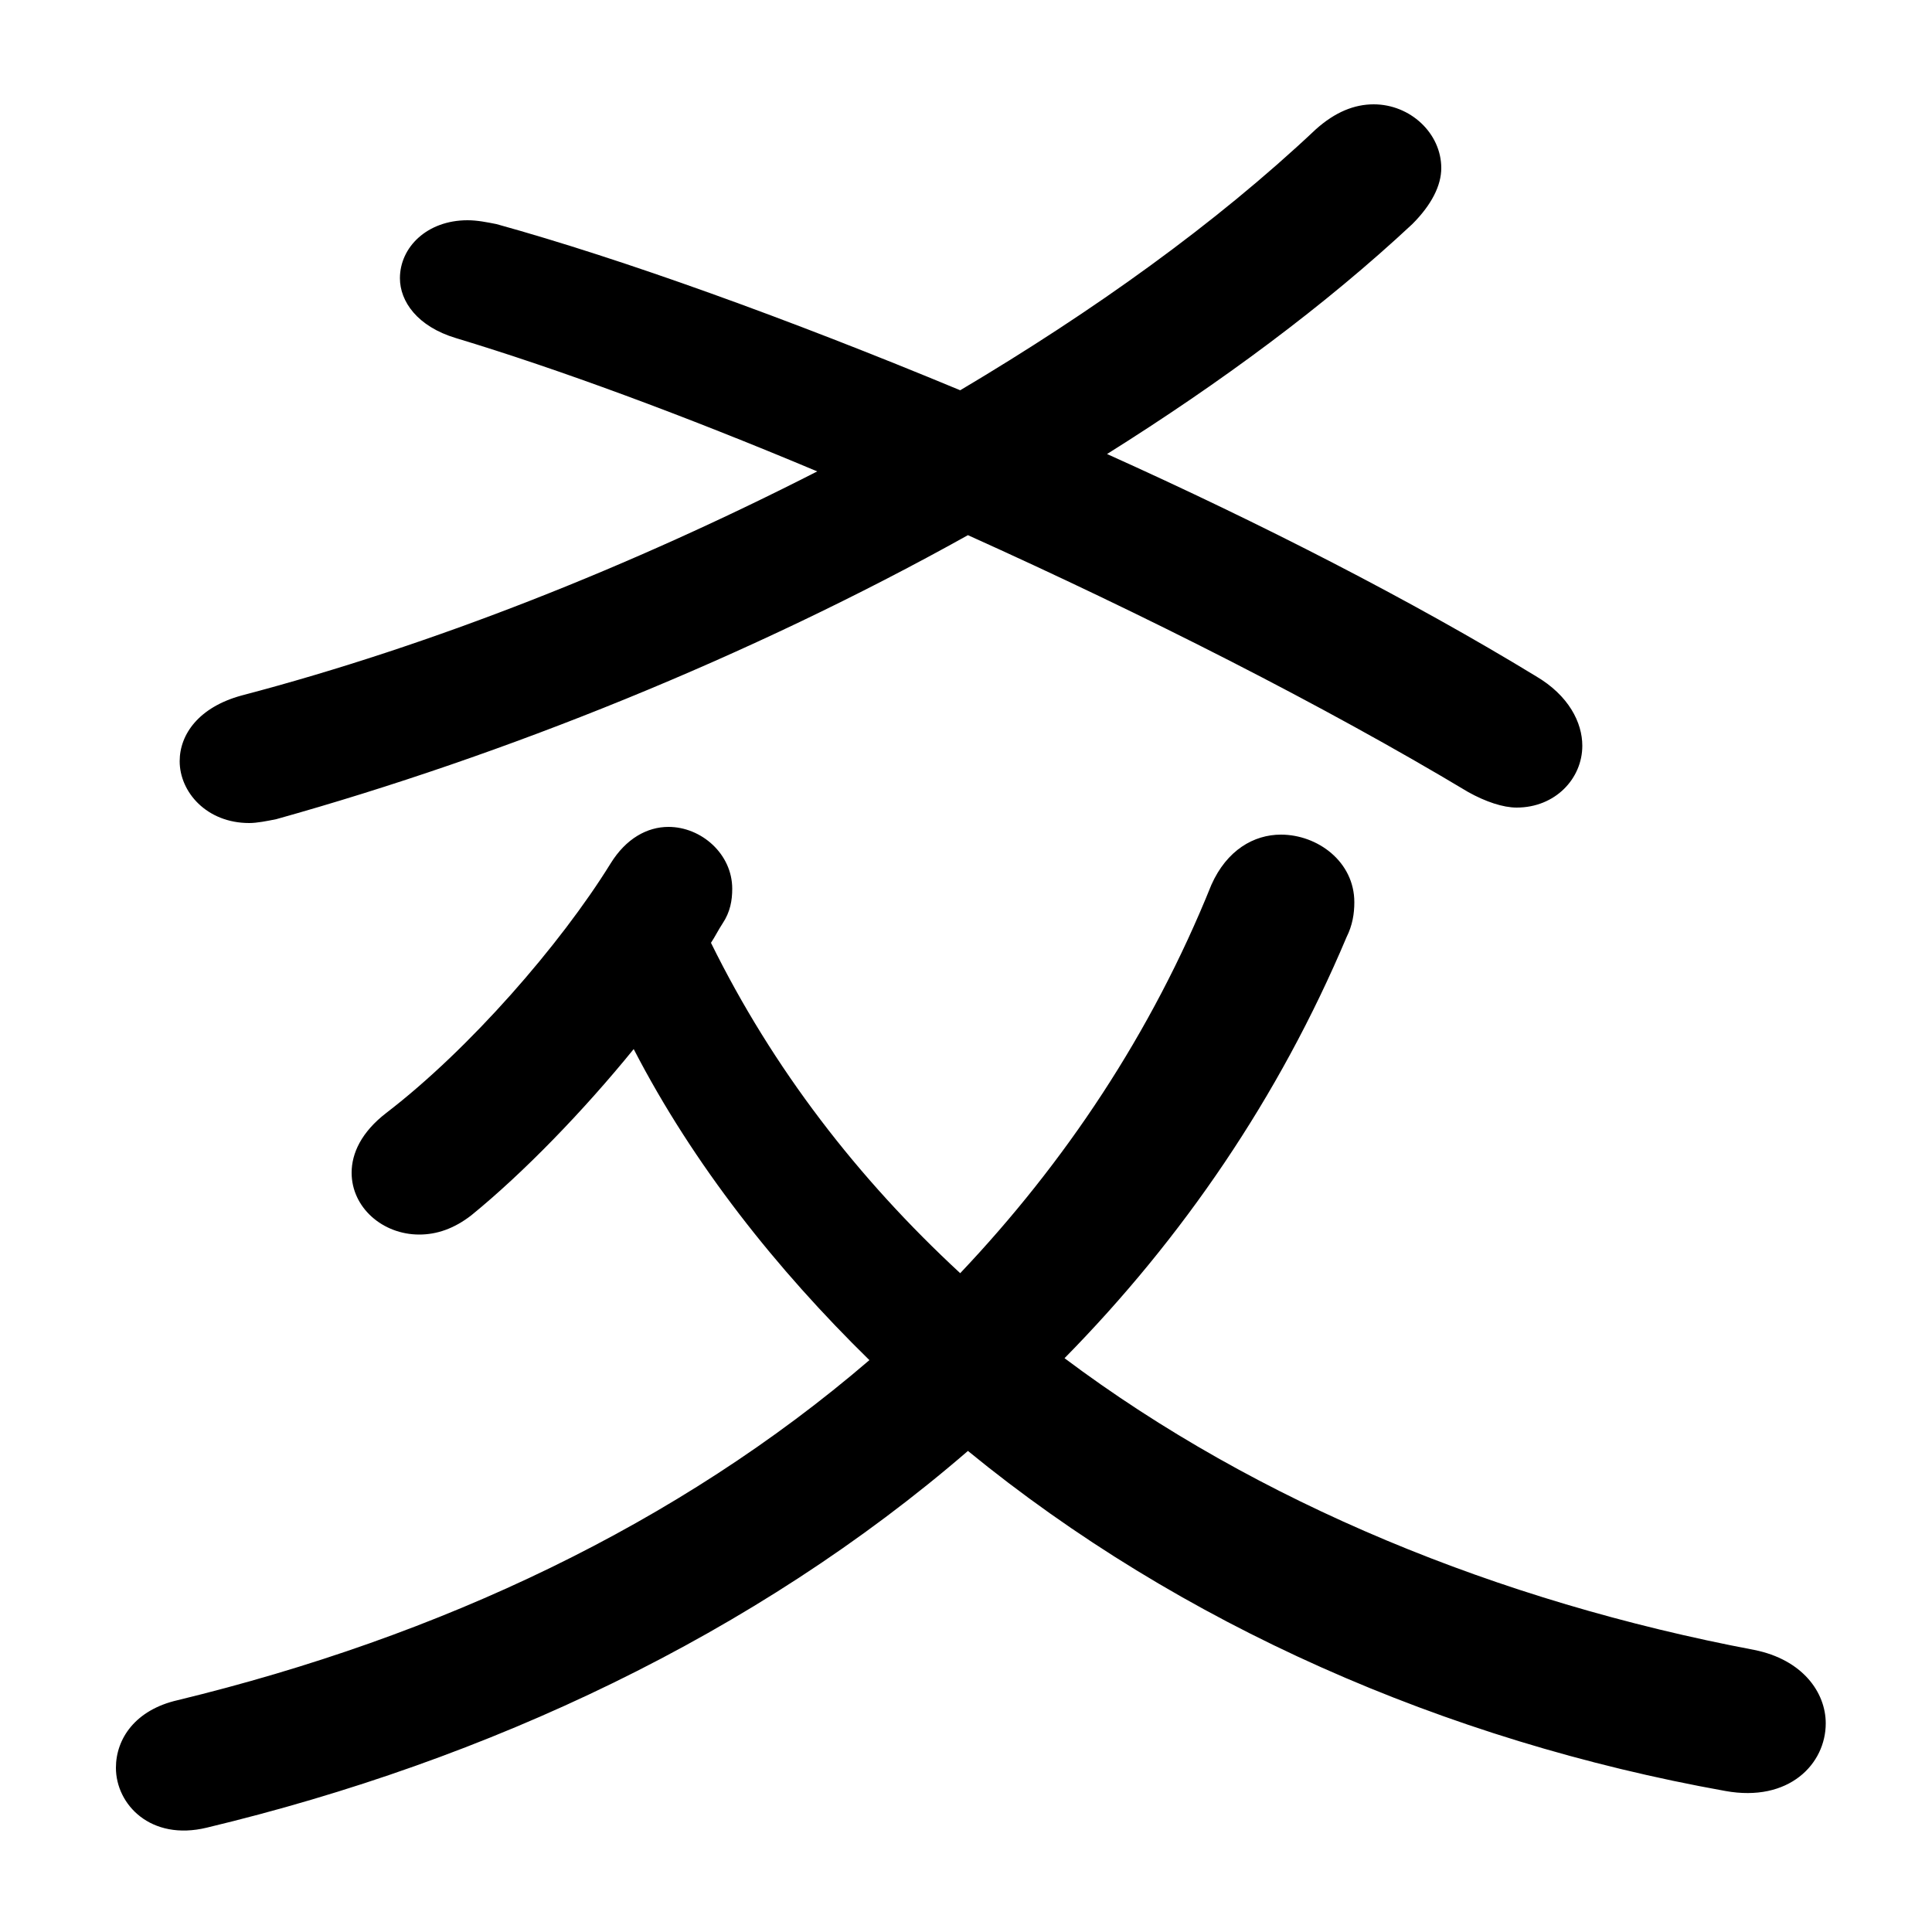 <svg xmlns="http://www.w3.org/2000/svg" viewBox="0 -44.0 50.0 50.0">
    <rect x="0" y="-44.0" width="50.0" height="50.0" fill="#808080" stroke="none"/>
    <g transform="scale(1, -1)">
        <!-- ボディの枠 -->
        <rect x="0" y="-6.0" width="50.0" height="50.0"
            stroke="white" fill="white"/>
        <!-- グリフ座標系の原点 -->
        <circle cx="0" cy="0" r="5" fill="white"/>
        <!-- グリフのアウトライン -->
        <g style="fill:black;stroke:#000000;stroke-width:0;stroke-linecap:round;stroke-linejoin:round;">
        <path d="M 18.4 19.6 C 18.5 19.75 18.6 19.95 18.7 20.1 C 18.9 20.4 18.95 20.7 18.95 21.0 C 18.95 21.9 18.15 22.6 17.3 22.6 C 16.75 22.6 16.2 22.3 15.8 21.65 C 14.5 19.55 12.15 16.85 10.0 15.2 C 9.35 14.7 9.1 14.15 9.1 13.65 C 9.1 12.75 9.9 12.05 10.85 12.05 C 11.3 12.05 11.75 12.2 12.2 12.55 C 13.55 13.65 15.1 15.25 16.4 16.85 C 17.95 13.85 20.1 11.15 22.5 8.8 C 17.55 4.55 11.4 1.65 4.6 0.0 C 3.5 -0.25 3.0 -1.0 3.0 -1.75 C 3.0 -2.7 3.9 -3.65 5.35 -3.3 C 12.65 -1.55 19.55 1.7 25.05 6.45 C 30.55 1.95 37.4 -1.05 44.65 -2.35 C 46.3 -2.65 47.25 -1.65 47.25 -0.6 C 47.25 0.2 46.65 1.05 45.4 1.3 C 38.8 2.55 32.55 5.1 27.55 8.85 C 30.6 11.95 33.1 15.6 34.85 19.75 C 35.0 20.05 35.05 20.35 35.05 20.65 C 35.05 21.7 34.1 22.4 33.15 22.4 C 32.45 22.4 31.75 22.0 31.35 21.1 C 29.8 17.25 27.55 13.9 24.85 11.05 C 22.2 13.5 20.0 16.35 18.4 19.6 Z M 24.85 33.9 C 20.4 35.75 16.1 37.3 12.85 38.2 C 12.6 38.25 12.35 38.3 12.1 38.3 C 11.05 38.3 10.35 37.6 10.35 36.8 C 10.35 36.2 10.8 35.55 11.8 35.25 C 14.45 34.45 17.7 33.25 21.15 31.8 C 16.35 29.35 11.2 27.3 6.25 26.0 C 5.15 25.7 4.65 25.0 4.65 24.3 C 4.65 23.5 5.35 22.7 6.45 22.7 C 6.65 22.7 6.9 22.75 7.15 22.8 C 13.05 24.45 19.4 27.0 25.05 30.15 C 29.6 28.1 34.25 25.75 38.0 23.5 C 38.45 23.25 38.9 23.1 39.25 23.1 C 40.25 23.1 40.95 23.85 40.95 24.7 C 40.95 25.3 40.6 26.0 39.75 26.5 C 36.55 28.45 32.65 30.45 28.65 32.25 C 31.6 34.1 34.3 36.1 36.55 38.2 C 37.05 38.7 37.3 39.2 37.3 39.65 C 37.3 40.55 36.5 41.3 35.55 41.3 C 35.05 41.3 34.55 41.1 34.05 40.65 C 31.45 38.2 28.3 35.95 24.85 33.9 Z"/>
    </g>
    </g>
</svg>

